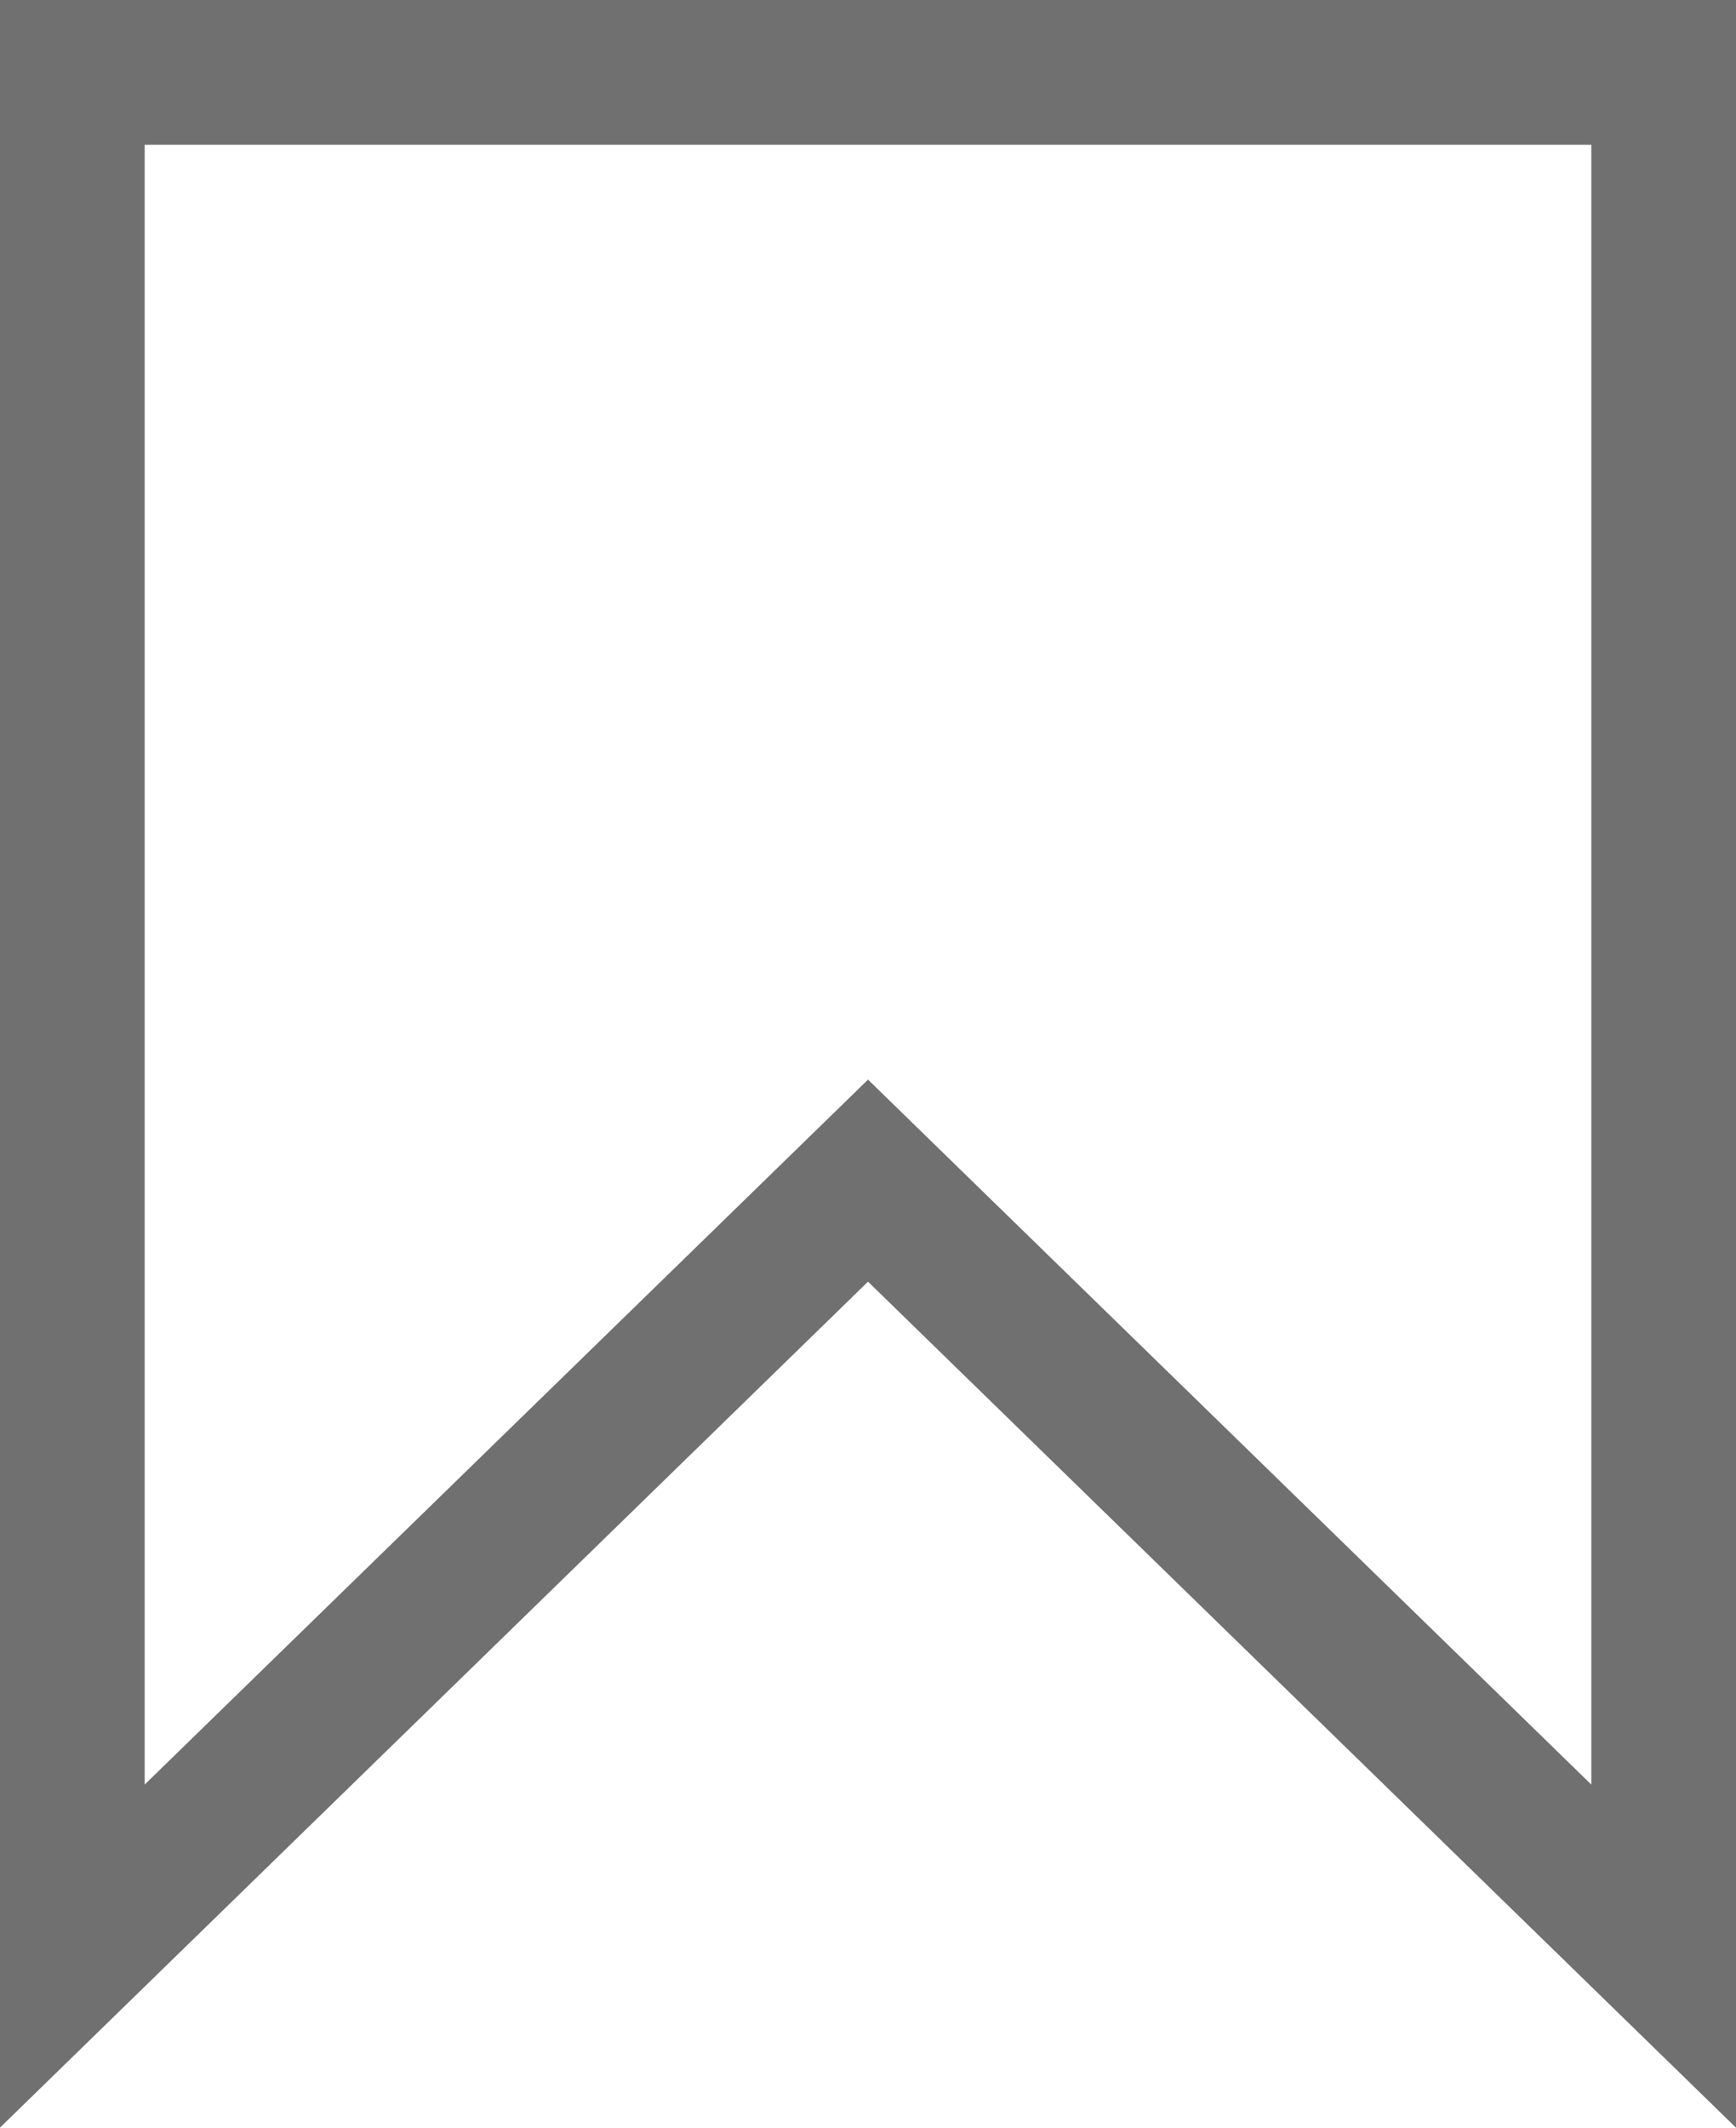<svg xmlns="http://www.w3.org/2000/svg" width="120" height="147.002" viewBox="0 0 120 147.002">
  <g id="unsaved-icon" transform="translate(5970 2412.999)" fill="none">
    <path d="M-5850-2266l0,0-60-58.447L-5970-2266v-147h120v147Z" stroke="none"/>
    <path d="M -5860 -2289.7 L -5860 -2402.999 L -5960 -2402.999 L -5960 -2289.702 L -5916.976 -2331.611 L -5909.998 -2338.408 L -5903.021 -2331.611 L -5860 -2289.7 M -5850 -2265.997 L -5850.003 -2266 L -5909.999 -2324.448 L -5970 -2266.001 L -5970 -2412.999 L -5850 -2412.999 L -5850 -2266.001 L -5850 -2265.997 Z" stroke="none" fill="#707070"/>
  </g>
</svg>
